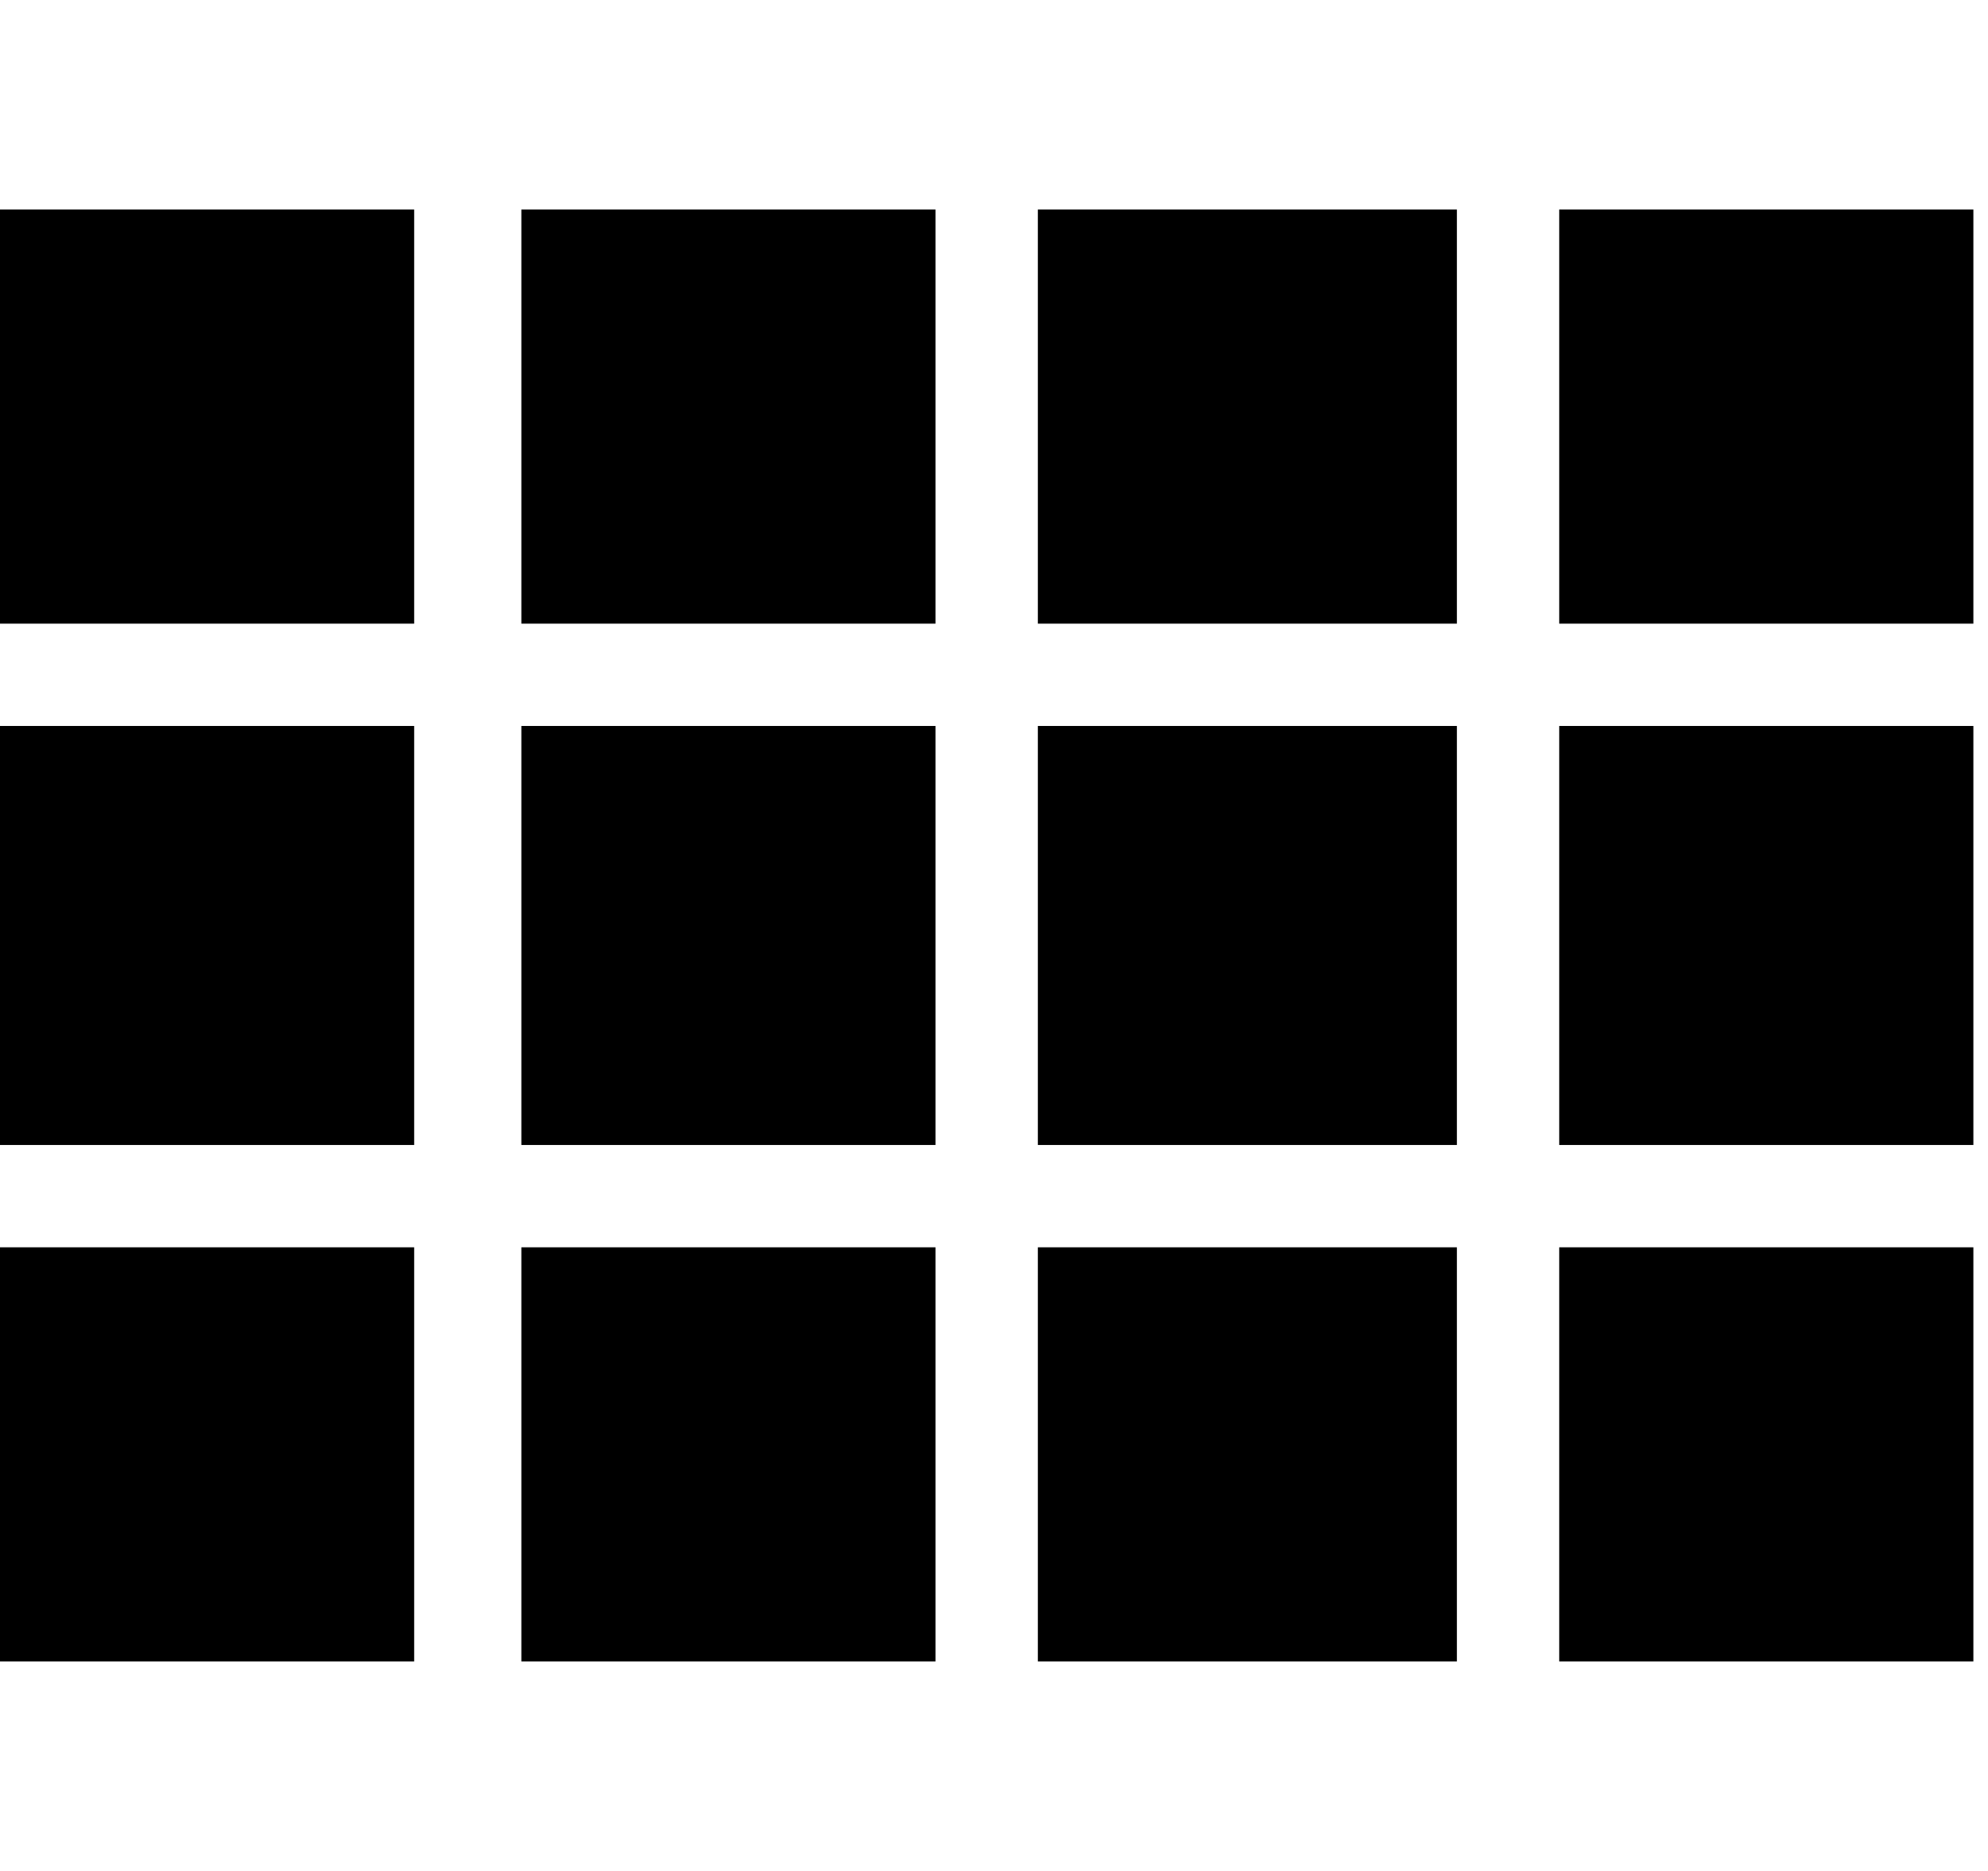 <svg xmlns="http://www.w3.org/2000/svg" xmlns:xlink="http://www.w3.org/1999/xlink" width="408" height="384" viewBox="0 0 408 384"><path fill="currentColor" d="M0 128V43h85v85zm0 107v-86h85v86zm107 0v-86h85v86zm106 0v-86h86v86zM107 128V43h85v85zm106-85h86v85h-86zm107 192v-86h85v86zM0 341v-85h85v85zm107 0v-85h85v85zm106 0v-85h86v85zm107 0v-85h85v85zm0-298h85v85h-85z"/></svg>